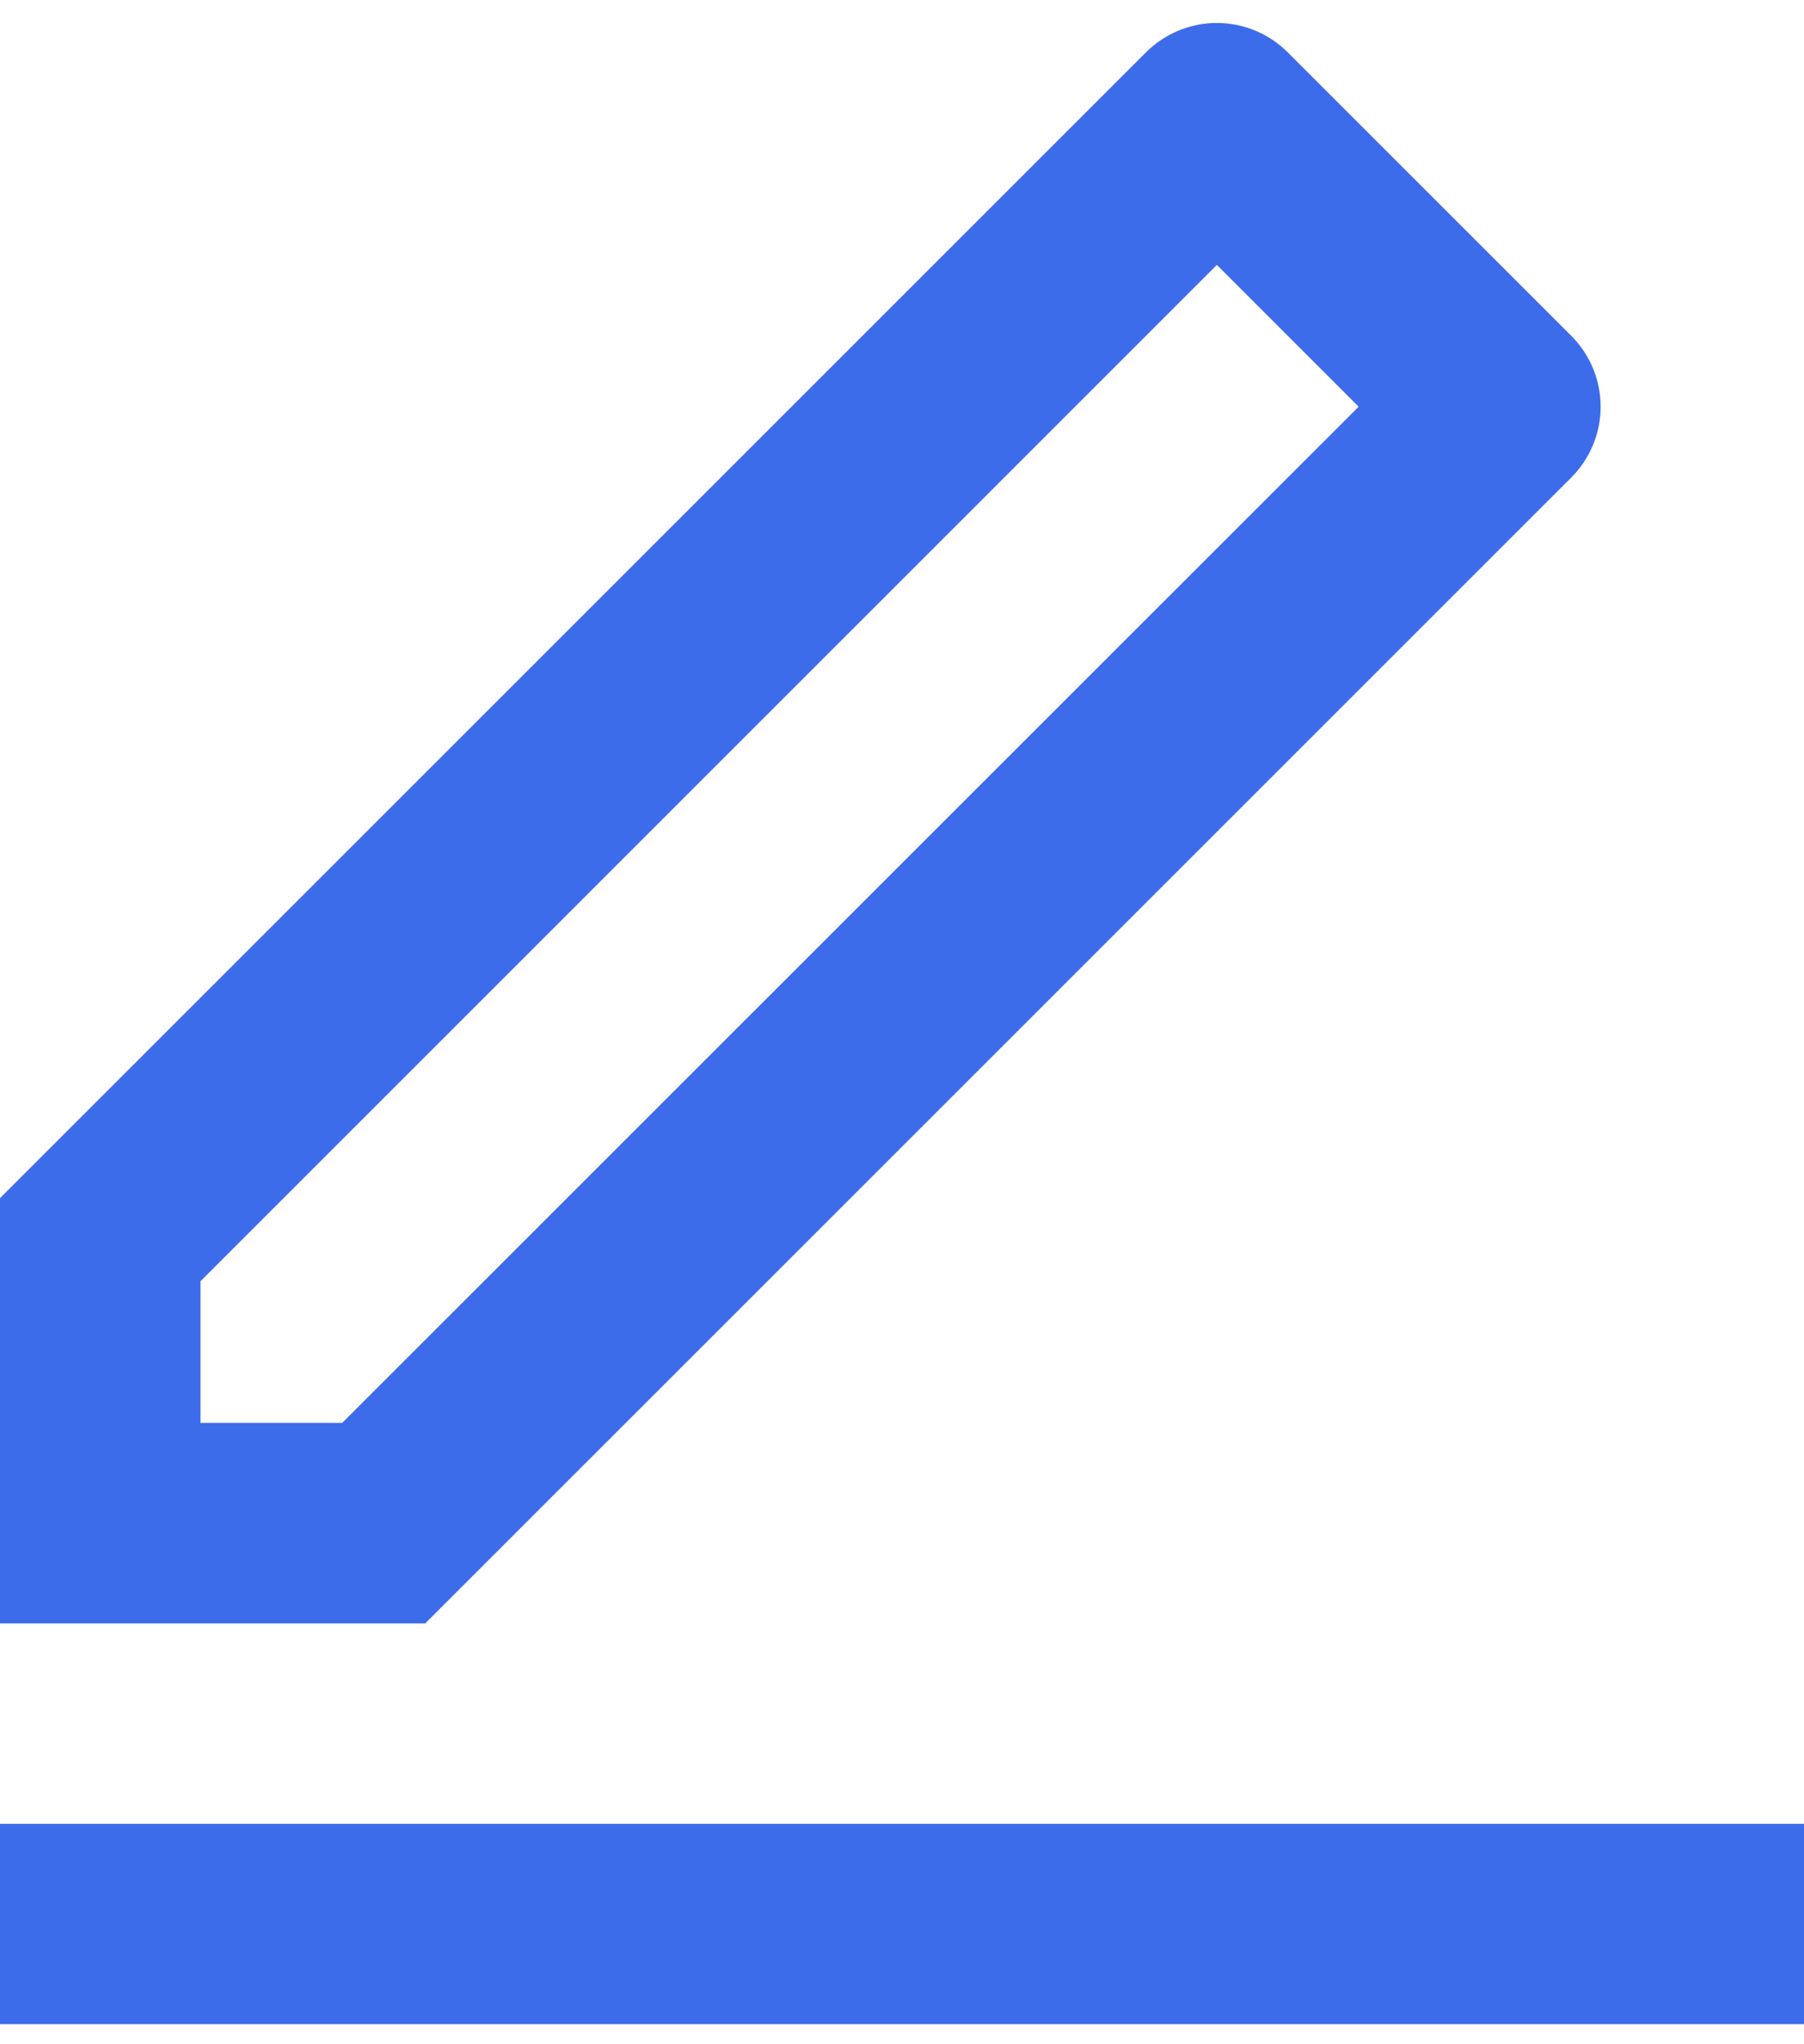 <svg class="design-iconfont edit" width="15" height="17" viewBox="0 0 15 17" fill="none" xmlns="http://www.w3.org/2000/svg"> <path d="M2.845 11.833L11.297 3.382L10.118 2.203L1.667 10.655V11.833H2.845ZM3.536 13.5H0V9.964L9.529 0.435C9.685 0.279 9.897 0.191 10.118 0.191C10.339 0.191 10.551 0.279 10.707 0.435L13.065 2.793C13.221 2.949 13.309 3.161 13.309 3.382C13.309 3.603 13.221 3.815 13.065 3.971L3.536 13.5ZM0 15.167H15V16.833H0V15.167Z" fill="#3D6CEB"/> </svg>
